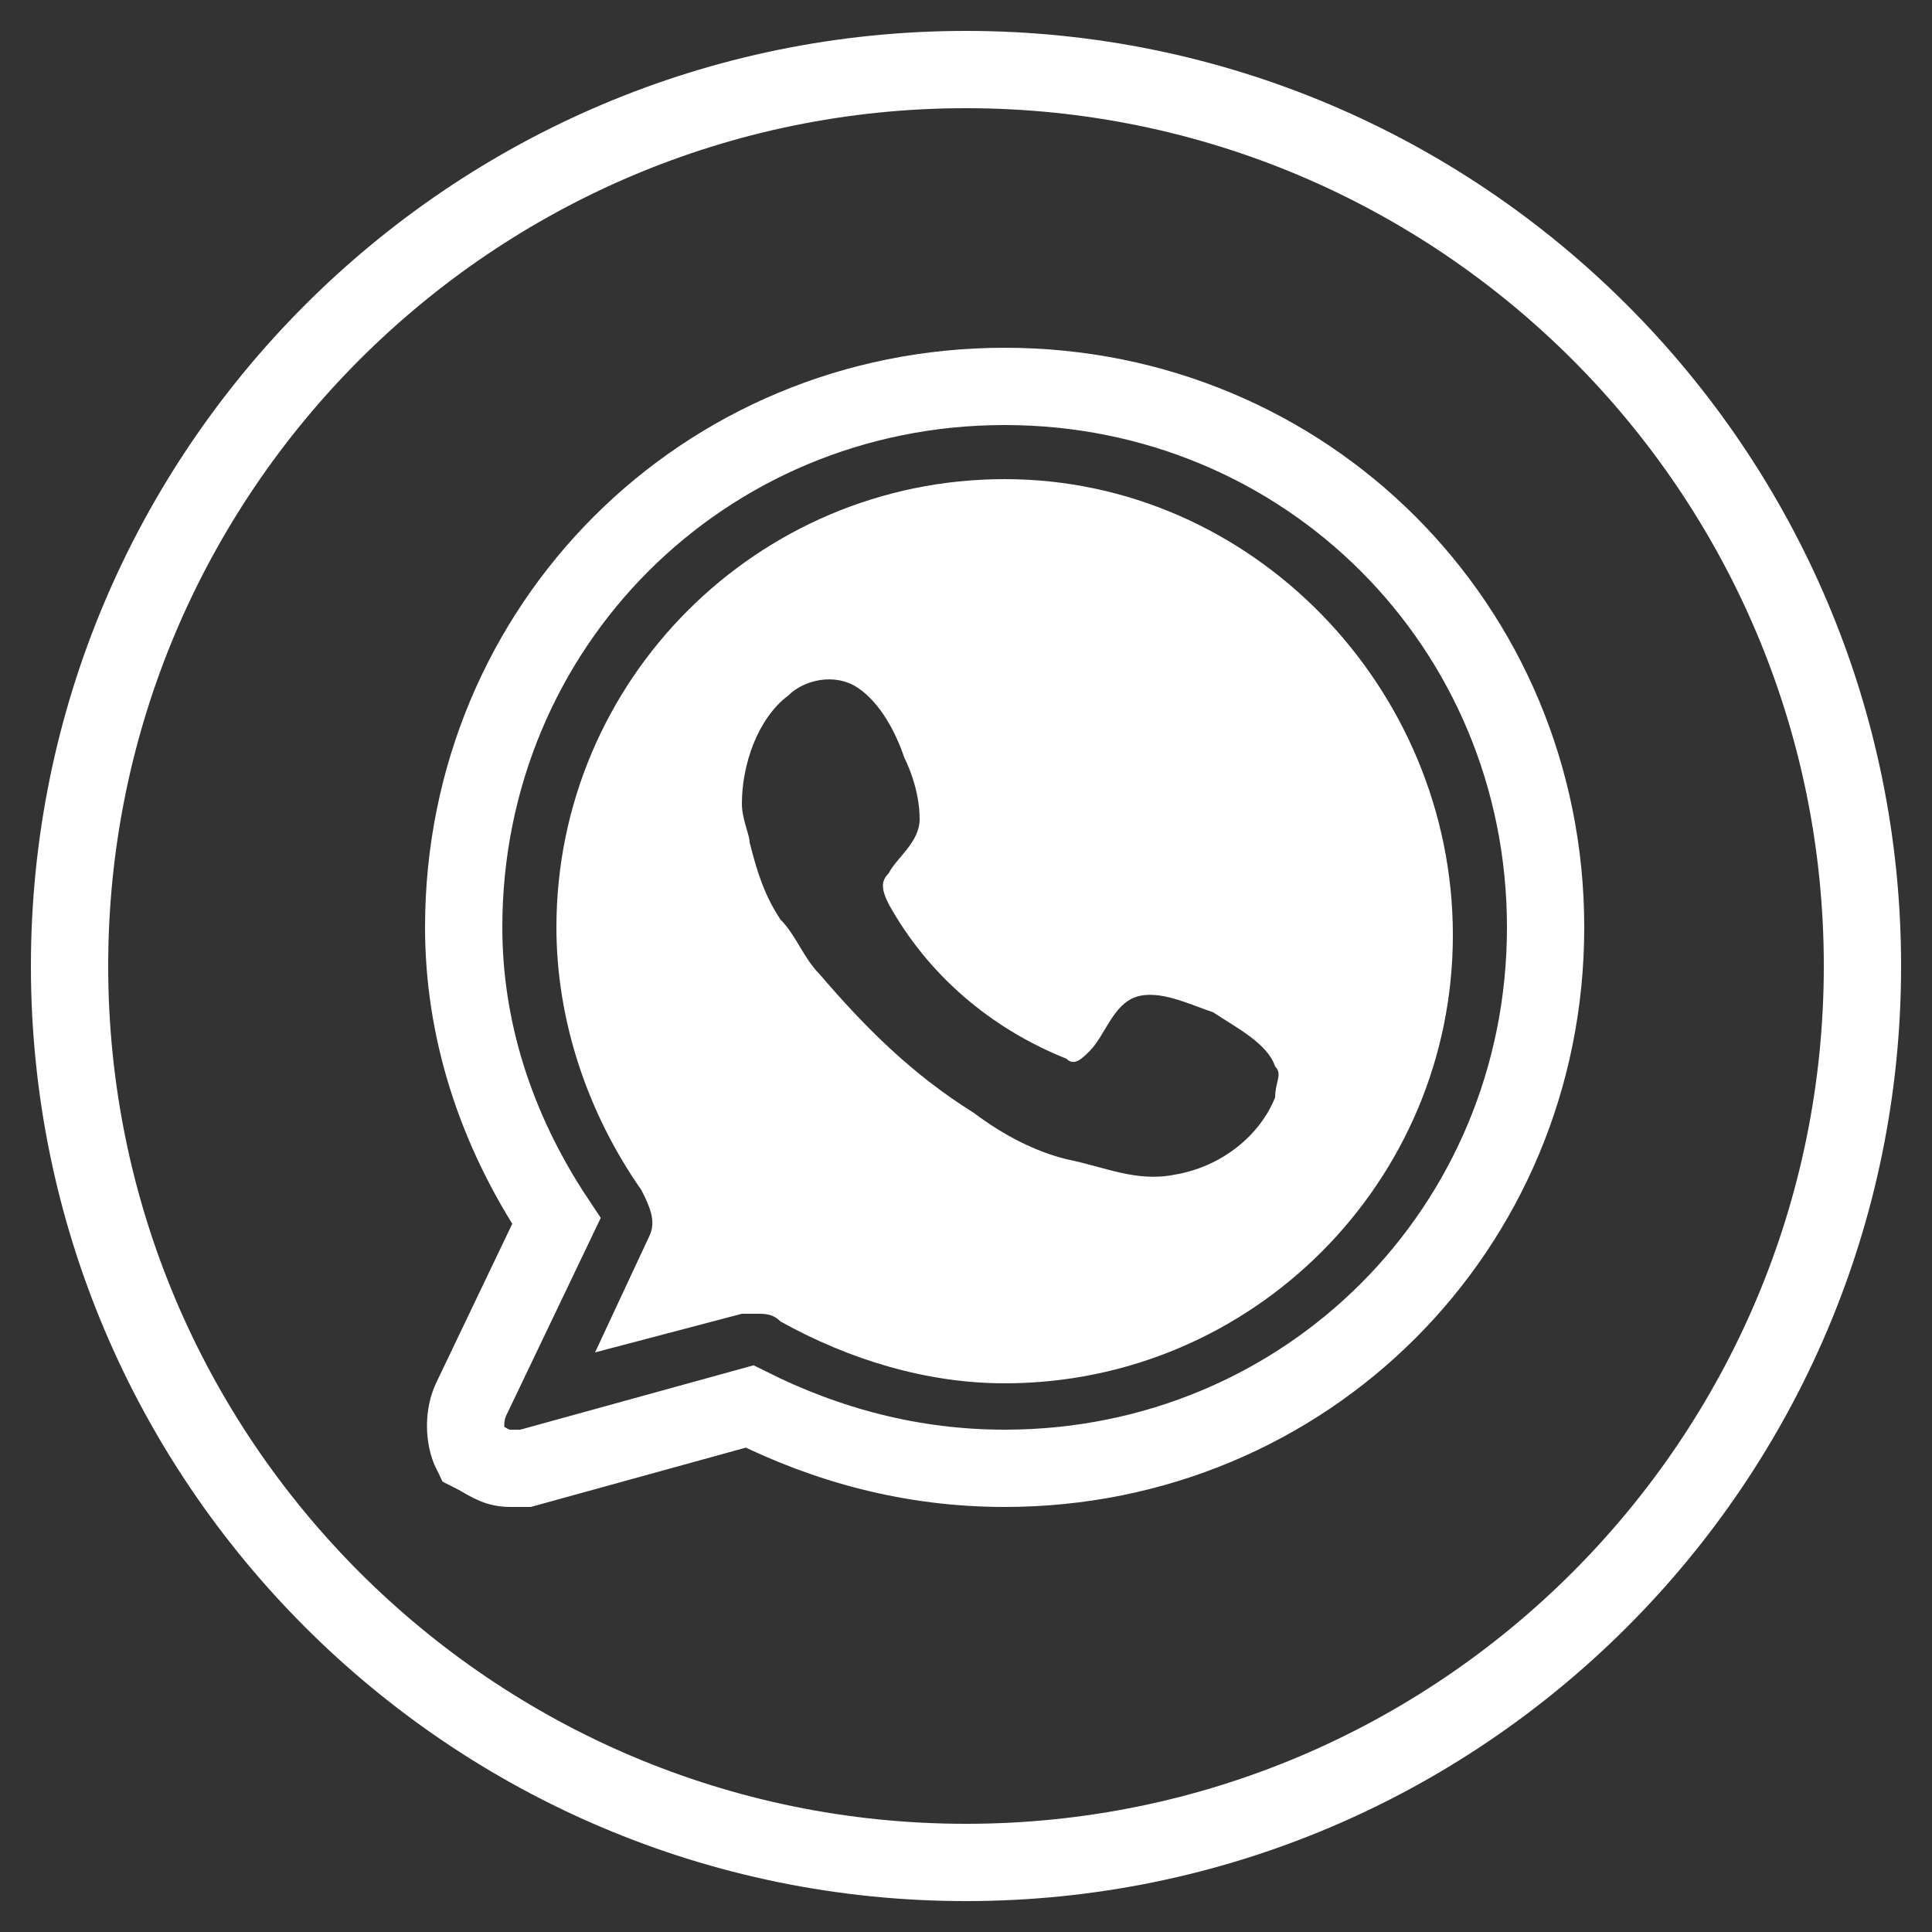 <?xml version="1.0" encoding="utf-8"?>
<!-- Generator: Adobe Illustrator 23.0.5, SVG Export Plug-In . SVG Version: 6.00 Build 0)  -->
<svg version="1.1" id="Layer_1" xmlns="http://www.w3.org/2000/svg" xmlns:xlink="http://www.w3.org/1999/xlink" x="0px" y="0px"
	 viewBox="0 0 25 25" style="enable-background:new 0 0 25 25;" xml:space="preserve">
<rect x="0" y="0" width="25" height="25" fill="#333333" stroke="none"/>
<style type="text/css">
	.st0{display:none;}
	.st1{display:inline;fill-rule:evenodd;clip-rule:evenodd;fill:#FFFFFF;}
	.st2{fill:#FFFFFF;}
	.st3{fill:none;stroke:#FFFFFF;stroke-miterlimit:10;}
</style>
<g class="st0">
	<path class="st1" d="M15.3,18.8c-3.5-2.4-6.7-5.6-9.1-9.1c1.4-0.4,2.5-1.3,2.1-2.4L6.2,1.7C5.1-1.1-0.7,3.6,1.3,7.7
		c3.2,6.8,9.2,12.8,16,16.1c4.1,2,8.8-3.9,6-4.9l-5.5-2.1C16.6,16.3,15.7,17.4,15.3,18.8z"/>
</g>
<g>
	<path class="st2" d="M13,6.2c-3.2,0-5.8,2.6-5.8,5.8c0,1.2,0.4,2.4,1.1,3.4c0.1,0.2,0.2,0.4,0.1,0.6l-0.7,1.5l1.9-0.5
		c0.1,0,0.1,0,0.2,0c0.1,0,0.2,0,0.3,0.1c0.9,0.5,1.9,0.8,2.9,0.8c3.2,0,5.8-2.6,5.8-5.8S16.2,6.2,13,6.2z M16.5,14.2
		c-0.2,0.5-0.7,0.9-1.3,1c-0.5,0.1-0.9-0.1-1.4-0.2c-0.4-0.1-0.8-0.3-1.2-0.6c-0.8-0.5-1.4-1.1-2-1.8c-0.2-0.2-0.3-0.5-0.5-0.7
		c-0.2-0.3-0.3-0.6-0.4-1c0-0.1-0.1-0.3-0.1-0.5c0-0.5,0.2-1.1,0.6-1.4c0.2-0.2,0.6-0.3,0.9-0.1c0.3,0.2,0.5,0.6,0.6,0.9
		c0.1,0.2,0.2,0.5,0.2,0.8c0,0.3-0.3,0.5-0.4,0.7c-0.1,0.1-0.1,0.2,0,0.4c0.5,0.9,1.3,1.6,2.3,2c0.1,0.1,0.2,0,0.3-0.1
		c0.2-0.2,0.3-0.6,0.6-0.7c0.3-0.1,0.7,0.1,1,0.2c0.3,0.2,0.7,0.4,0.8,0.7C16.6,13.9,16.5,14,16.5,14.2z"/>
	<path class="st3" d="M12.5,0.9C6.1,0.9,0.9,6.1,0.9,12.5s5.2,11.6,11.6,11.6c6.4,0,11.6-5.2,11.6-11.6S18.9,0.9,12.5,0.9z M13,19
		c-1.2,0-2.3-0.3-3.3-0.8l-2.9,0.8c-0.1,0-0.1,0-0.2,0c-0.2,0-0.3-0.1-0.5-0.2C6,18.6,6,18.3,6.1,18.1l1.1-2.3C6.4,14.6,6,13.3,6,12
		c0-3.9,3.1-7,7-7c3.9,0,7,3.1,7,7S16.9,19,13,19z"/>
</g>
</svg>
